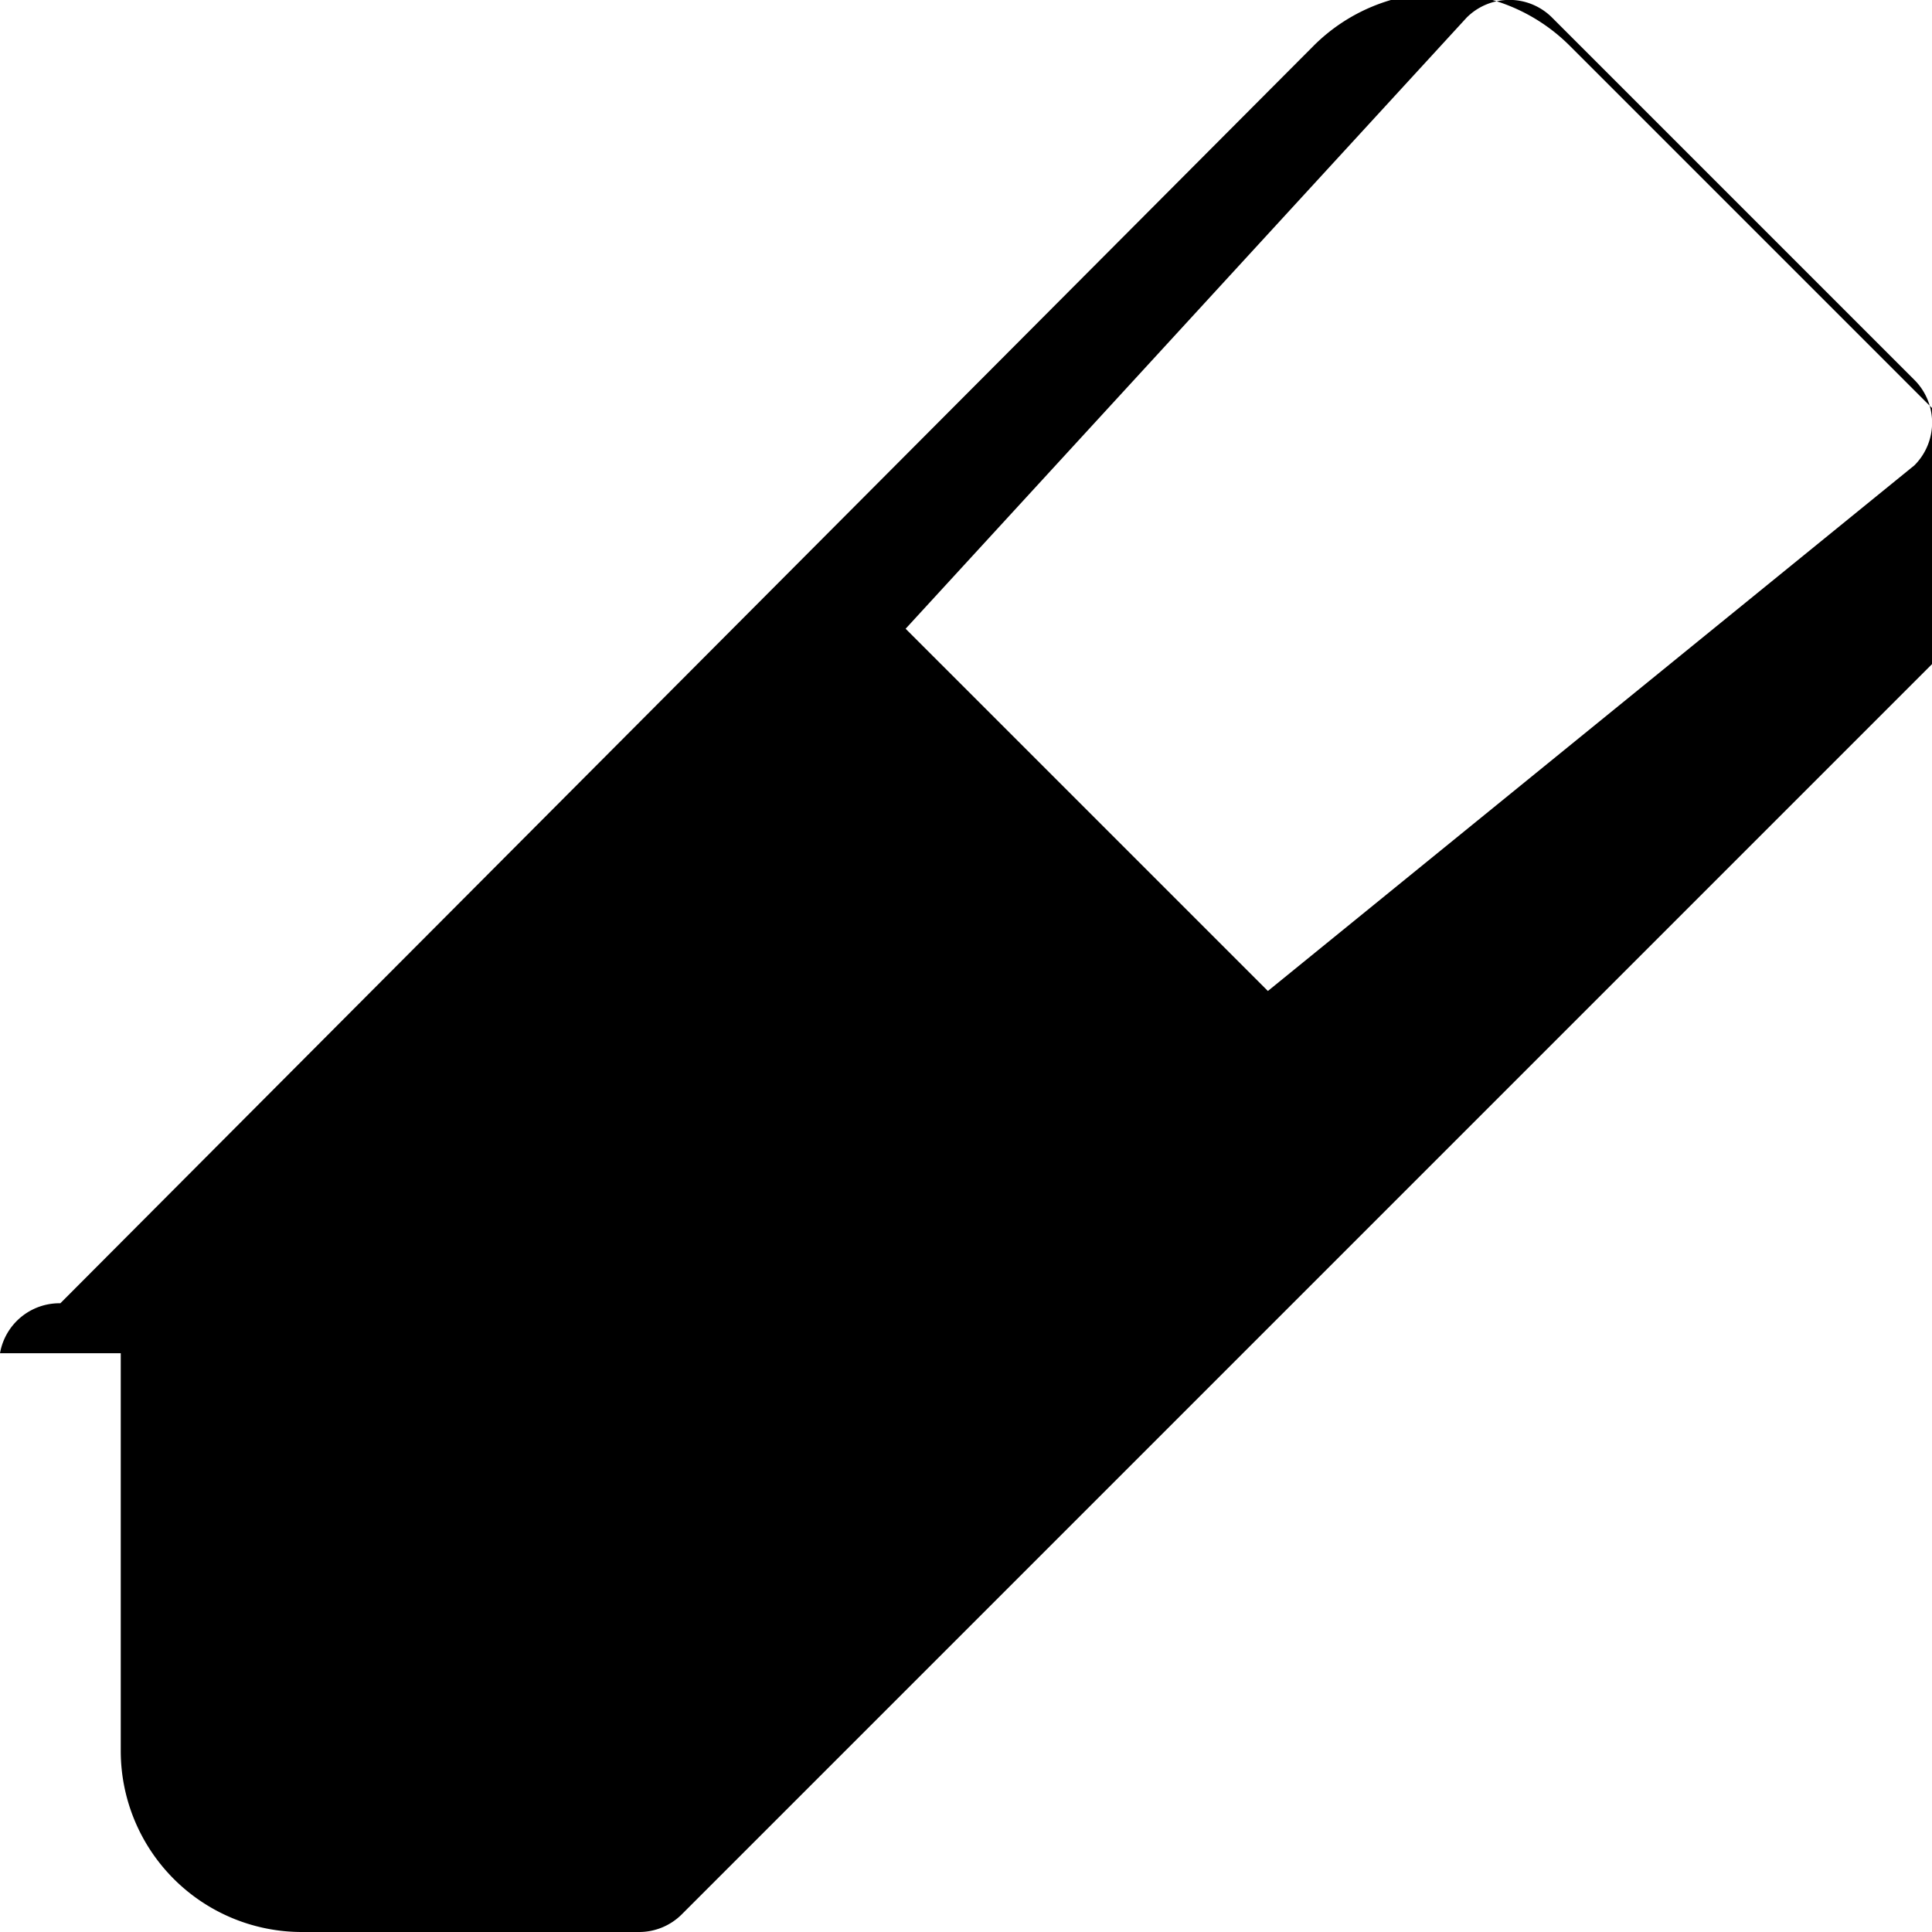<svg width="16" height="16" fill="currentColor" viewBox="0 0 16 16" xmlns="http://www.w3.org/2000/svg">
  <path d="M12.146.146a.5.5 0 0 1 .708 0l3 3a.5.5 0 0 1 0 .708L10.5 8.207l-3-3L12.146.146zM11.207 9l-3-3L2.5 11.707V14.5a.5.5 0 0 0 .5.5h2.793L11.207 9zM1 11.207V14.5A1.5 1.5 0 0 0 2.5 16h2.793a.5.5 0 0 0 .353-.146L16 5.5a1.5 1.5 0 0 0 0-2.121l-3-3a1.5 1.5 0 0 0-2.121 0L.5 10.793A.5.5 0 0 0 0 11.207z"/>
</svg>